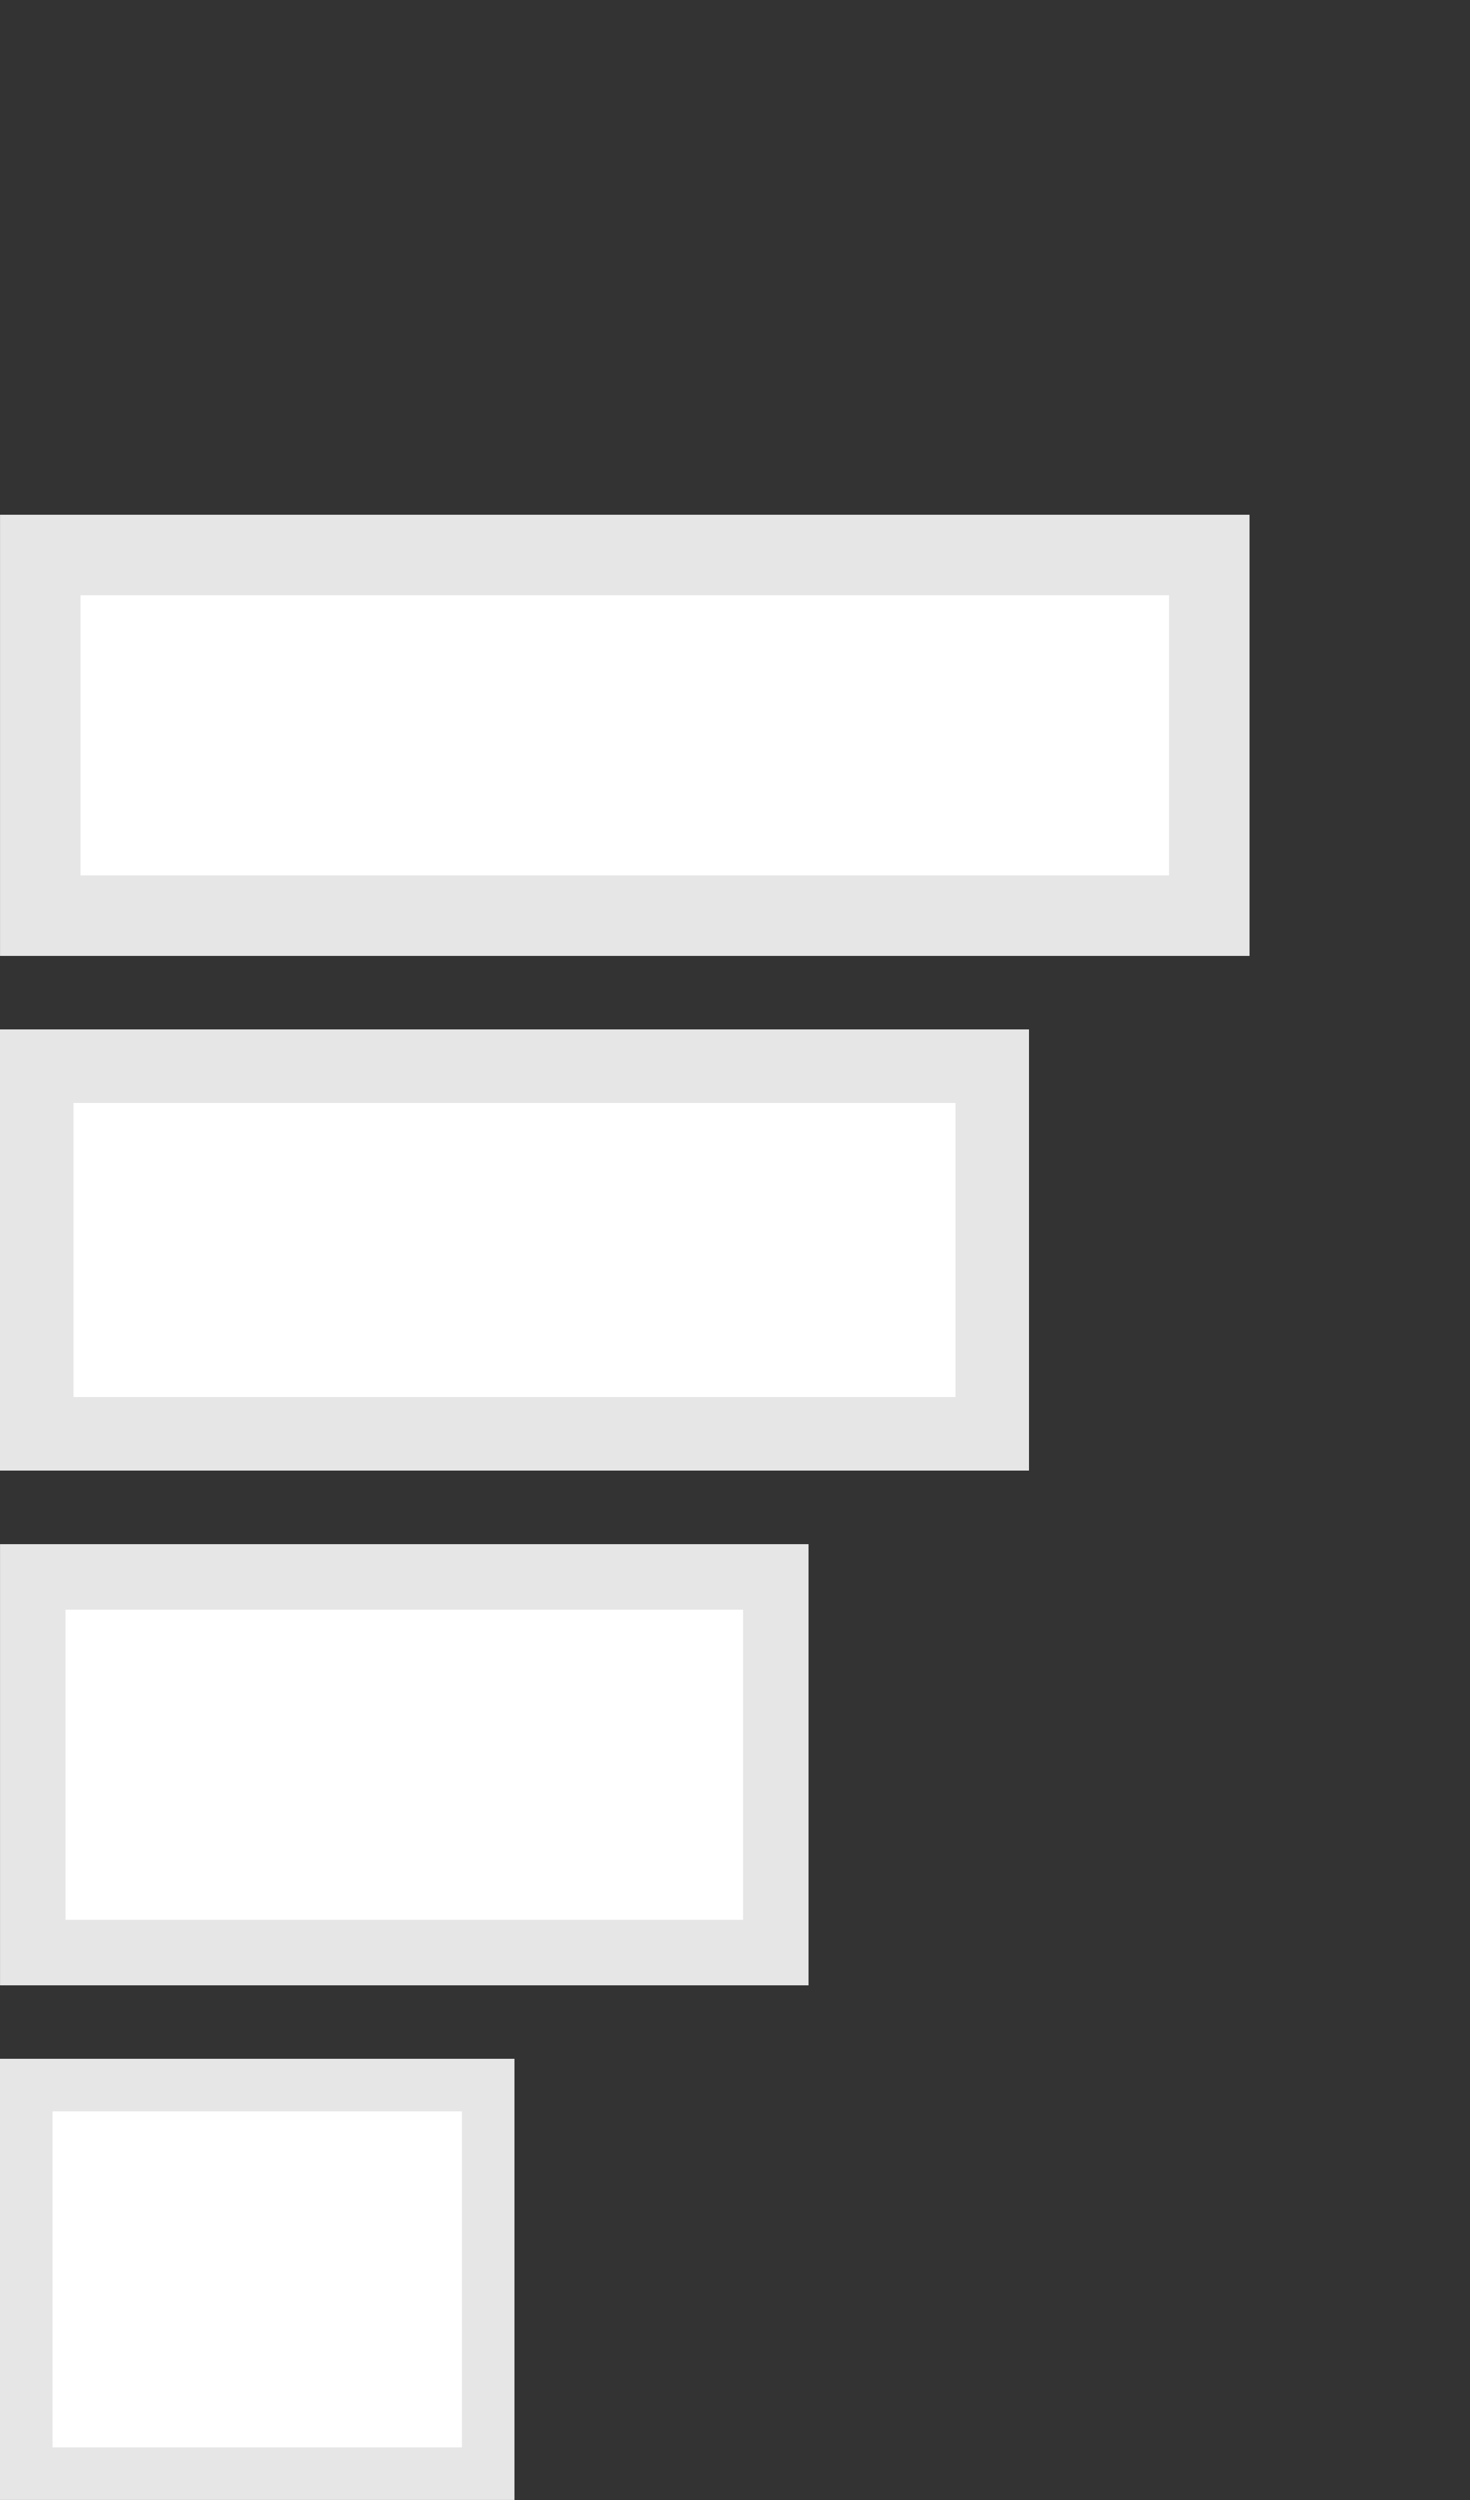 <?xml version="1.0" encoding="UTF-8" standalone="no"?>
<!-- Created with Inkscape (http://www.inkscape.org/) -->
<svg
   xmlns:dc="http://purl.org/dc/elements/1.1/"
   xmlns:cc="http://web.resource.org/cc/"
   xmlns:rdf="http://www.w3.org/1999/02/22-rdf-syntax-ns#"
   xmlns:svg="http://www.w3.org/2000/svg"
   xmlns="http://www.w3.org/2000/svg"
   xmlns:sodipodi="http://sodipodi.sourceforge.net/DTD/sodipodi-0.dtd"
   xmlns:inkscape="http://www.inkscape.org/namespaces/inkscape"
   sodipodi:docname="antenna4.svg"
   sodipodi:docbase="/home/user"
   height="34"
   width="20"
   inkscape:version="0.44.1"
   sodipodi:version="0.32"
   id="svg1363"
   version="1.0">
  <rect width="100%" height="100%" fill="#333333" stroke="none"/>
  <defs
     id="defs1366">
    <linearGradient
       id="linearGradient2828">
      <stop
         style="stop-color:white;stop-opacity:1;"
         offset="0"
         id="stop2830" />
      <stop
         style="stop-color:black;stop-opacity:1;"
         offset="1"
         id="stop2832" />
    </linearGradient>
  </defs>
  <sodipodi:namedview
     inkscape:grid-bbox="true"
     inkscape:guide-points="true"
     inkscape:guide-bbox="true"
     showguides="true"
     inkscape:current-layer="svg1363"
     inkscape:window-y="2"
     inkscape:window-x="0"
     inkscape:cy="17.38012"
     inkscape:cx="19.062826"
     inkscape:zoom="17.952381"
     showgrid="true"
     inkscape:window-height="1120"
     inkscape:window-width="1592"
     inkscape:pageshadow="2"
     inkscape:pageopacity="0.0"
     borderopacity="1.0"
     bordercolor="#666666"
     pagecolor="#ffffff"
     id="base"
     width="14px"
     height="37px"
     gridspacingx="1px"
     gridspacingy="1px" />
  <rect
     style="opacity:1;fill:white;fill-opacity:1;fill-rule:evenodd;stroke:#e6e6e6;stroke-width:0.891;stroke-linecap:round;stroke-linejoin:miter;stroke-miterlimit:4;stroke-dasharray:none;stroke-dashoffset:3.325;stroke-opacity:1"
     id="rect10908"
     width="10.109"
     height="5.109"
     x="0.446"
     y="21.446" />
  <rect
     y="14.5"
     x="0.5"
     height="5"
     width="13"
     id="rect7372"
     style="opacity:1;fill:white;fill-opacity:1;fill-rule:evenodd;stroke:#e6e6e6;stroke-width:1;stroke-linecap:round;stroke-linejoin:miter;stroke-miterlimit:4;stroke-dasharray:none;stroke-dashoffset:3.325;stroke-opacity:1" />
  <rect
     style="opacity:1;fill:white;fill-opacity:1;fill-rule:evenodd;stroke:#e6e6e6;stroke-width:1.095;stroke-linecap:round;stroke-linejoin:miter;stroke-miterlimit:4;stroke-dasharray:none;stroke-dashoffset:3.325;stroke-opacity:1"
     id="rect7428"
     width="15.905"
     height="4.905"
     x="0.548"
     y="7.548" />
  <rect
     y="28.357"
     x="0.357"
     height="5.285"
     width="6.285"
     id="rect1933"
     style="opacity:1;fill:white;fill-opacity:1;fill-rule:evenodd;stroke:#e6e6e6;stroke-width:0.715;stroke-linecap:round;stroke-linejoin:miter;stroke-miterlimit:4;stroke-dasharray:none;stroke-dashoffset:3.325;stroke-opacity:1" />
</svg>
